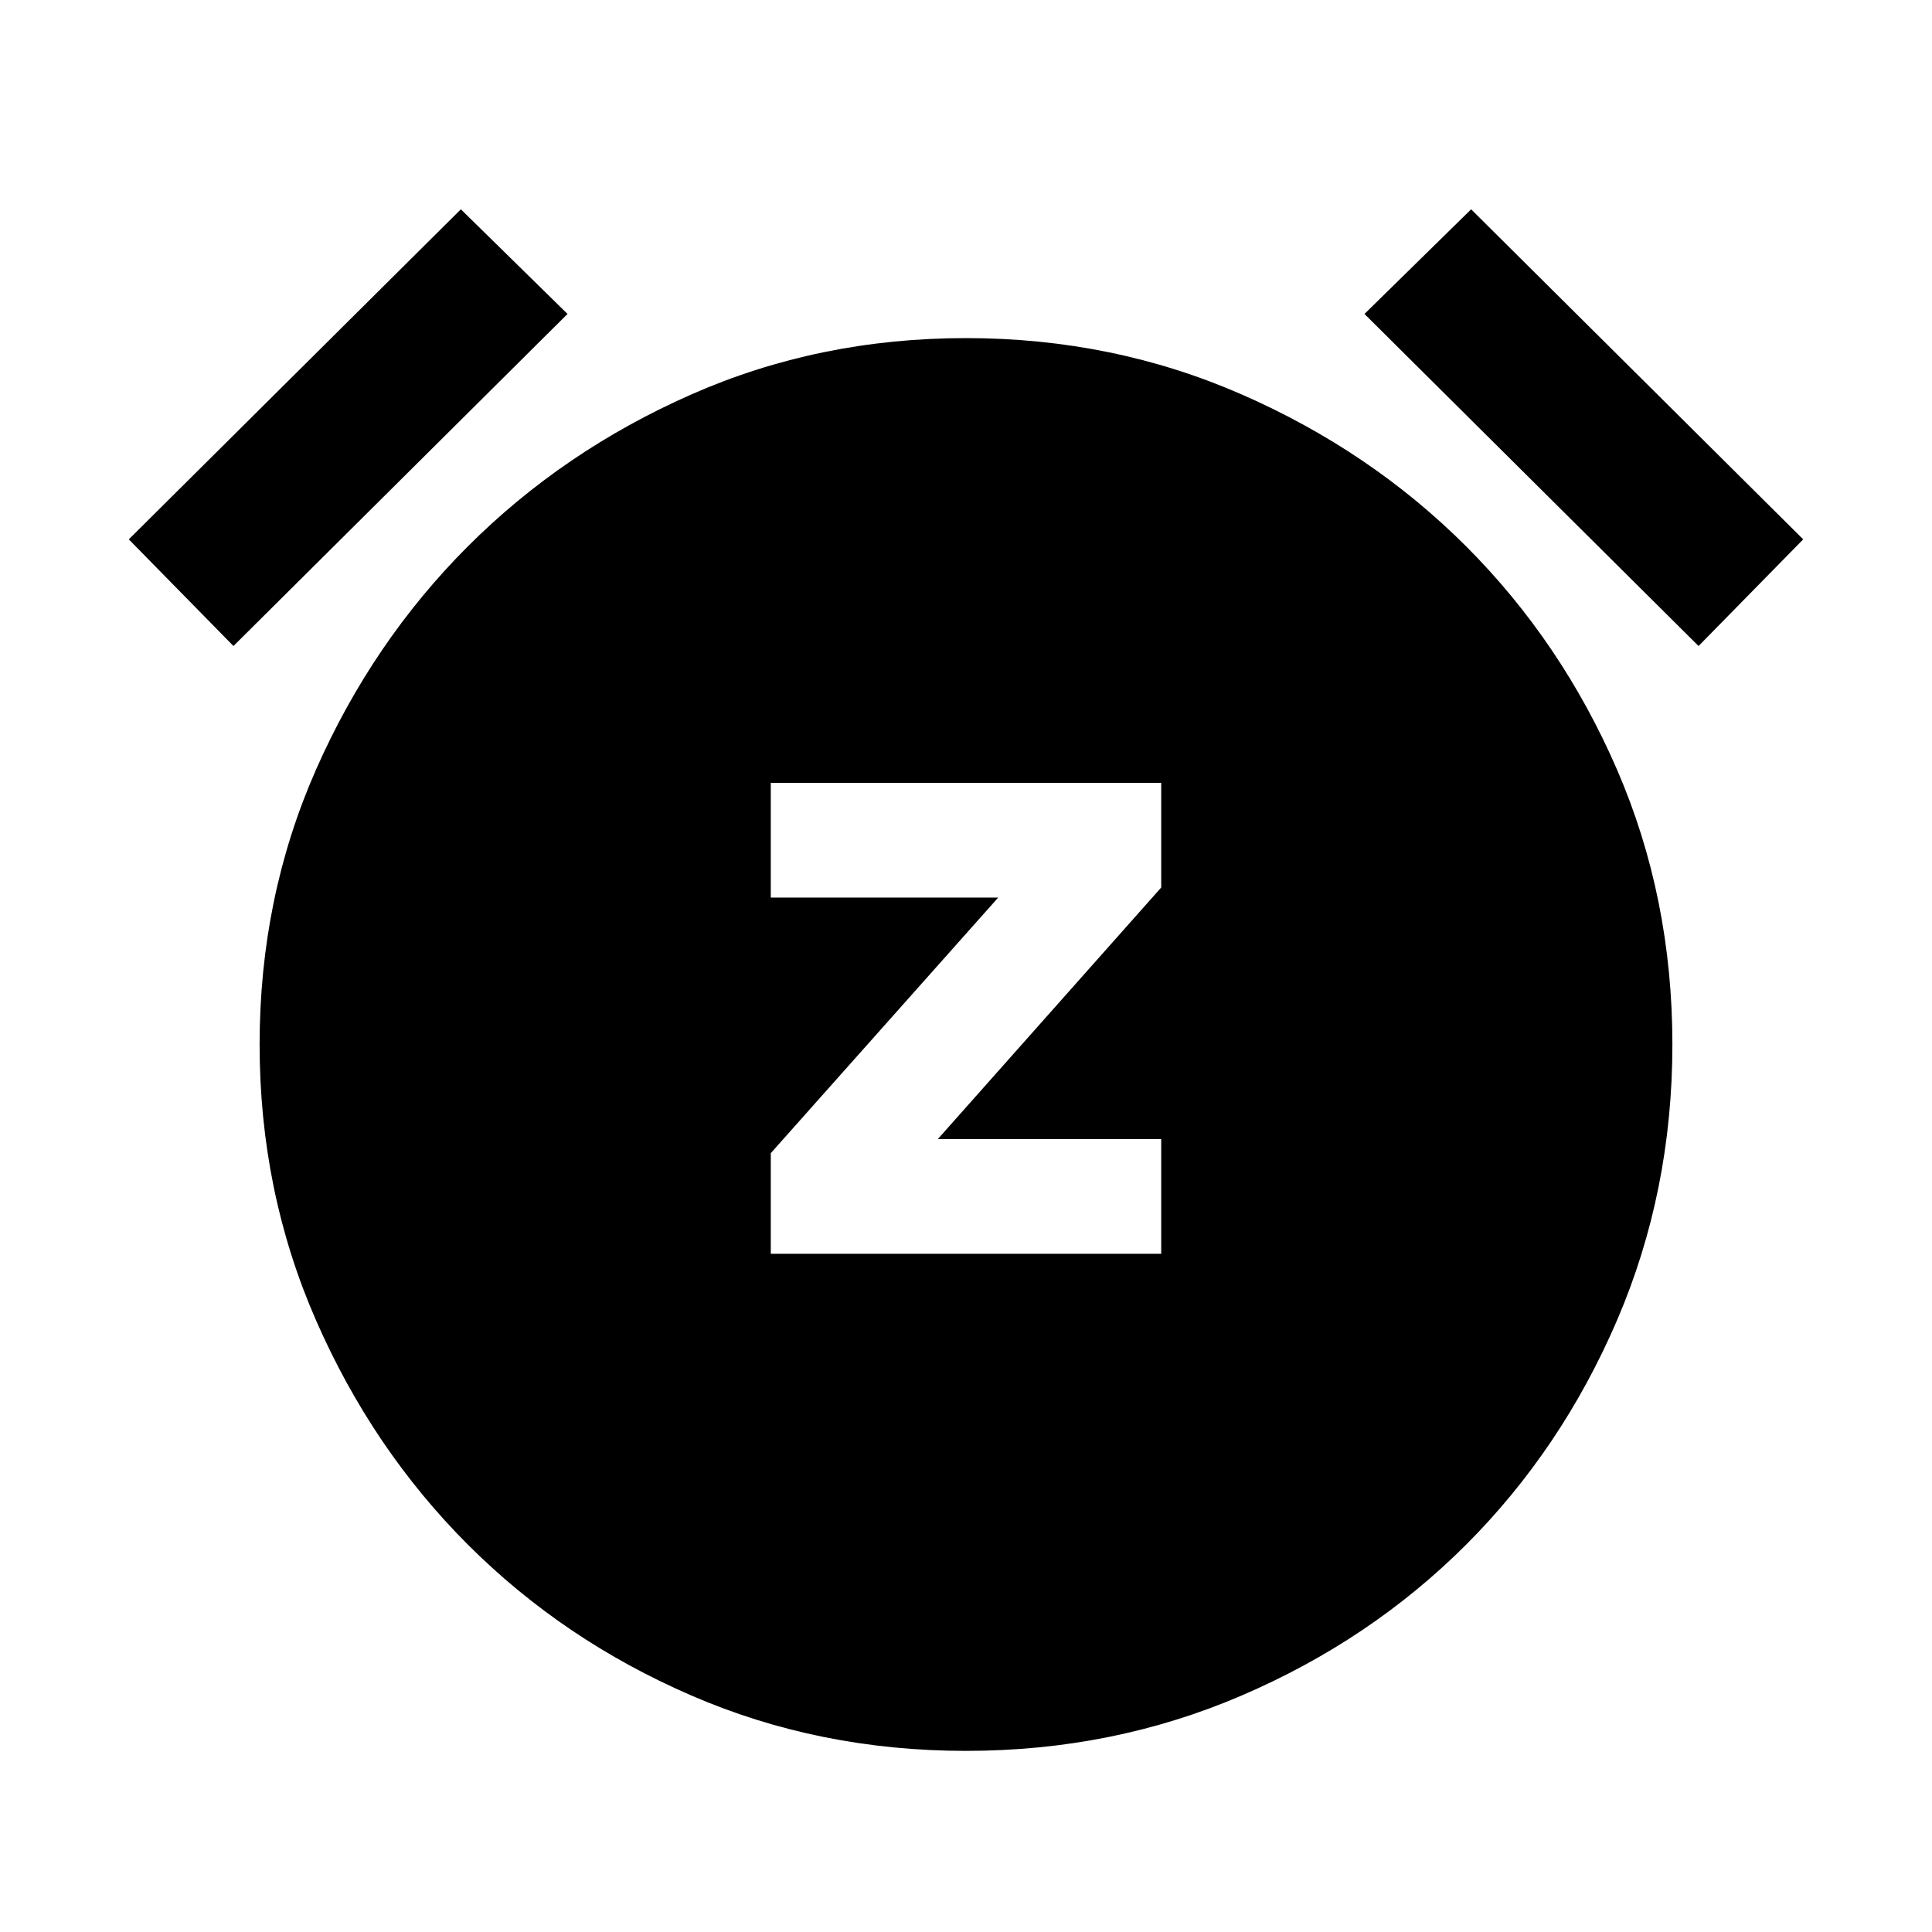 <svg xmlns="http://www.w3.org/2000/svg" height="24" width="24"><path d="M9.575 15.575H14.425V14.15H11.65L14.425 11.025V9.725H9.575V11.15H12.4L9.575 14.325ZM12 21.75Q10.175 21.75 8.588 21.062Q7 20.375 5.812 19.188Q4.625 18 3.925 16.4Q3.225 14.8 3.225 12.975Q3.225 11.15 3.925 9.562Q4.625 7.975 5.812 6.787Q7 5.6 8.588 4.9Q10.175 4.2 12 4.2Q13.825 4.2 15.425 4.9Q17.025 5.6 18.213 6.787Q19.4 7.975 20.088 9.562Q20.775 11.15 20.775 12.975Q20.775 14.8 20.088 16.4Q19.4 18 18.213 19.188Q17.025 20.375 15.425 21.062Q13.825 21.75 12 21.75ZM5.725 2.6 7.05 3.9 2.9 8.025 1.6 6.7ZM18.275 2.6 22.4 6.7 21.1 8.025 16.95 3.9Z"/></svg>